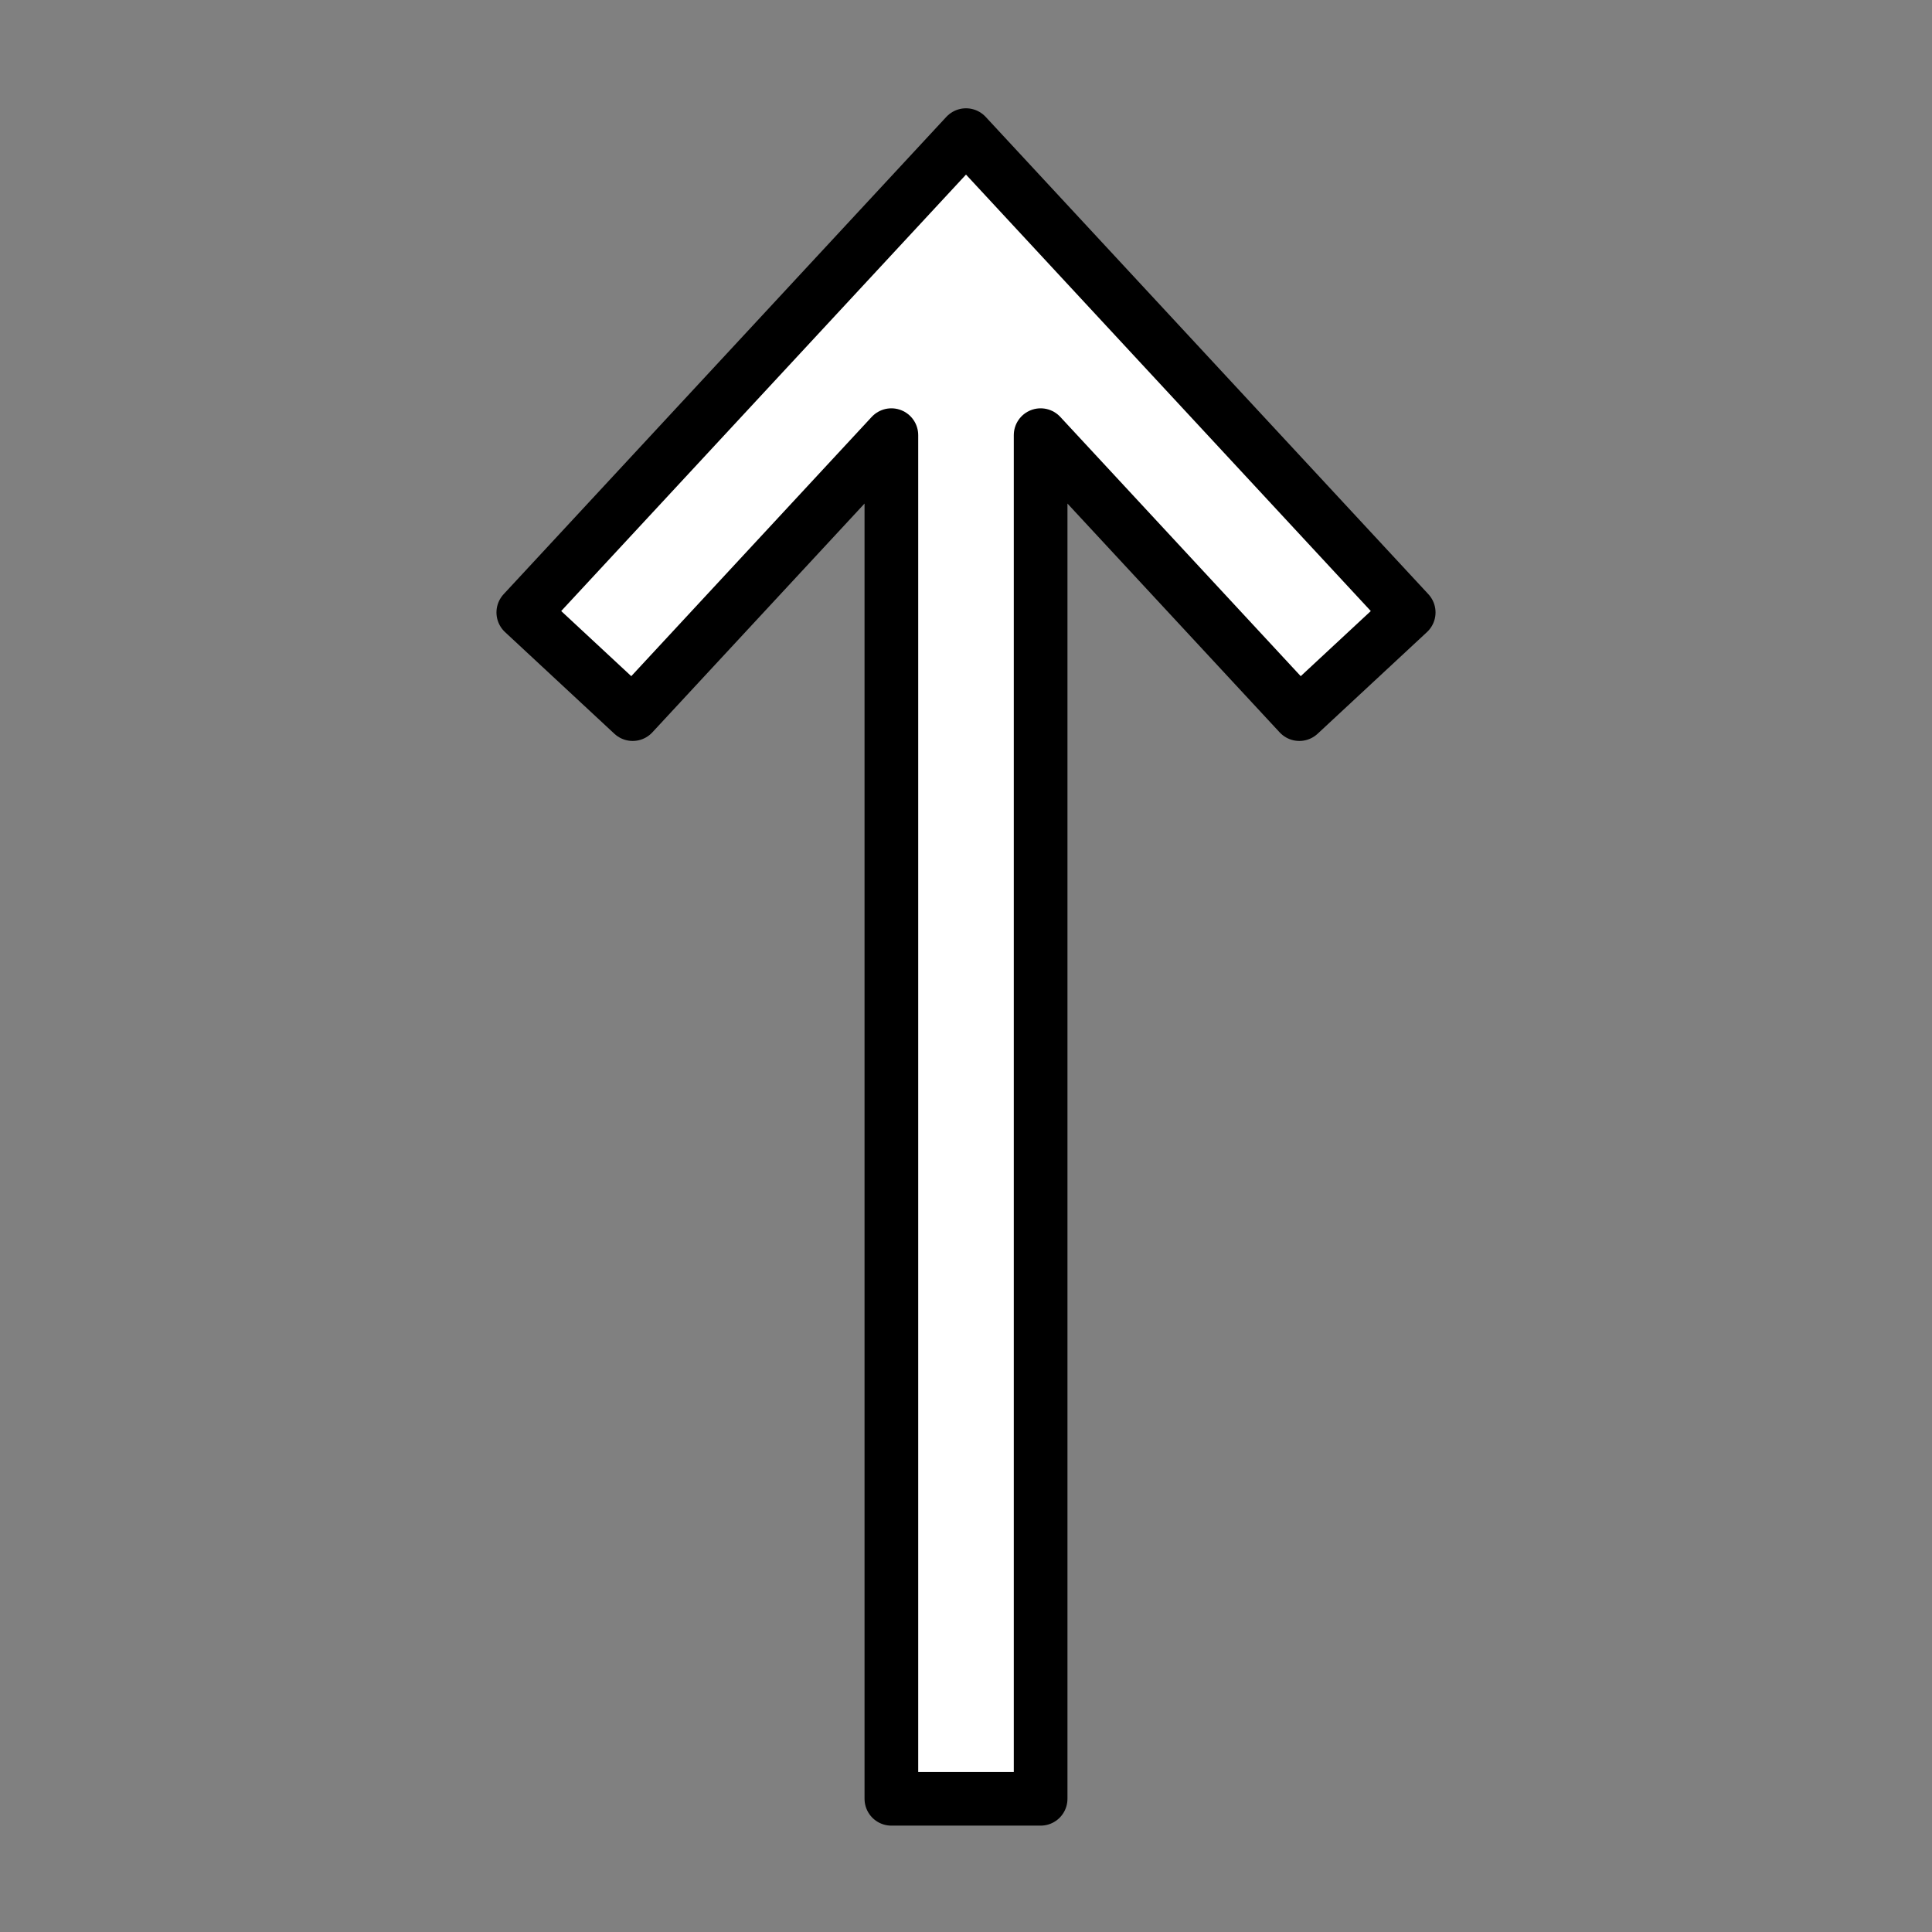 <svg xmlns="http://www.w3.org/2000/svg" width="200" height="200" viewBox="0 0 72 72">
    <rect x="0" y="0" width="72" height="72" fill="#808080" stroke="none"/>
    <path fill="white" d="M19.502 22.824L36 5.036l16.498 17.788l-4.076 3.789l-9.641-10.396v50.819h-5.562V16.217l-9.641 10.396z"/>
    <path fill="none" stroke="#000" stroke-linecap="round" stroke-linejoin="round" stroke-miterlimit="10" stroke-width="2" d="M19.502 22.824L36 5.036l16.498 17.788l-4.076 3.789l-9.641-10.396v50.819h-5.562V16.217l-9.641 10.396z"/>
</svg>